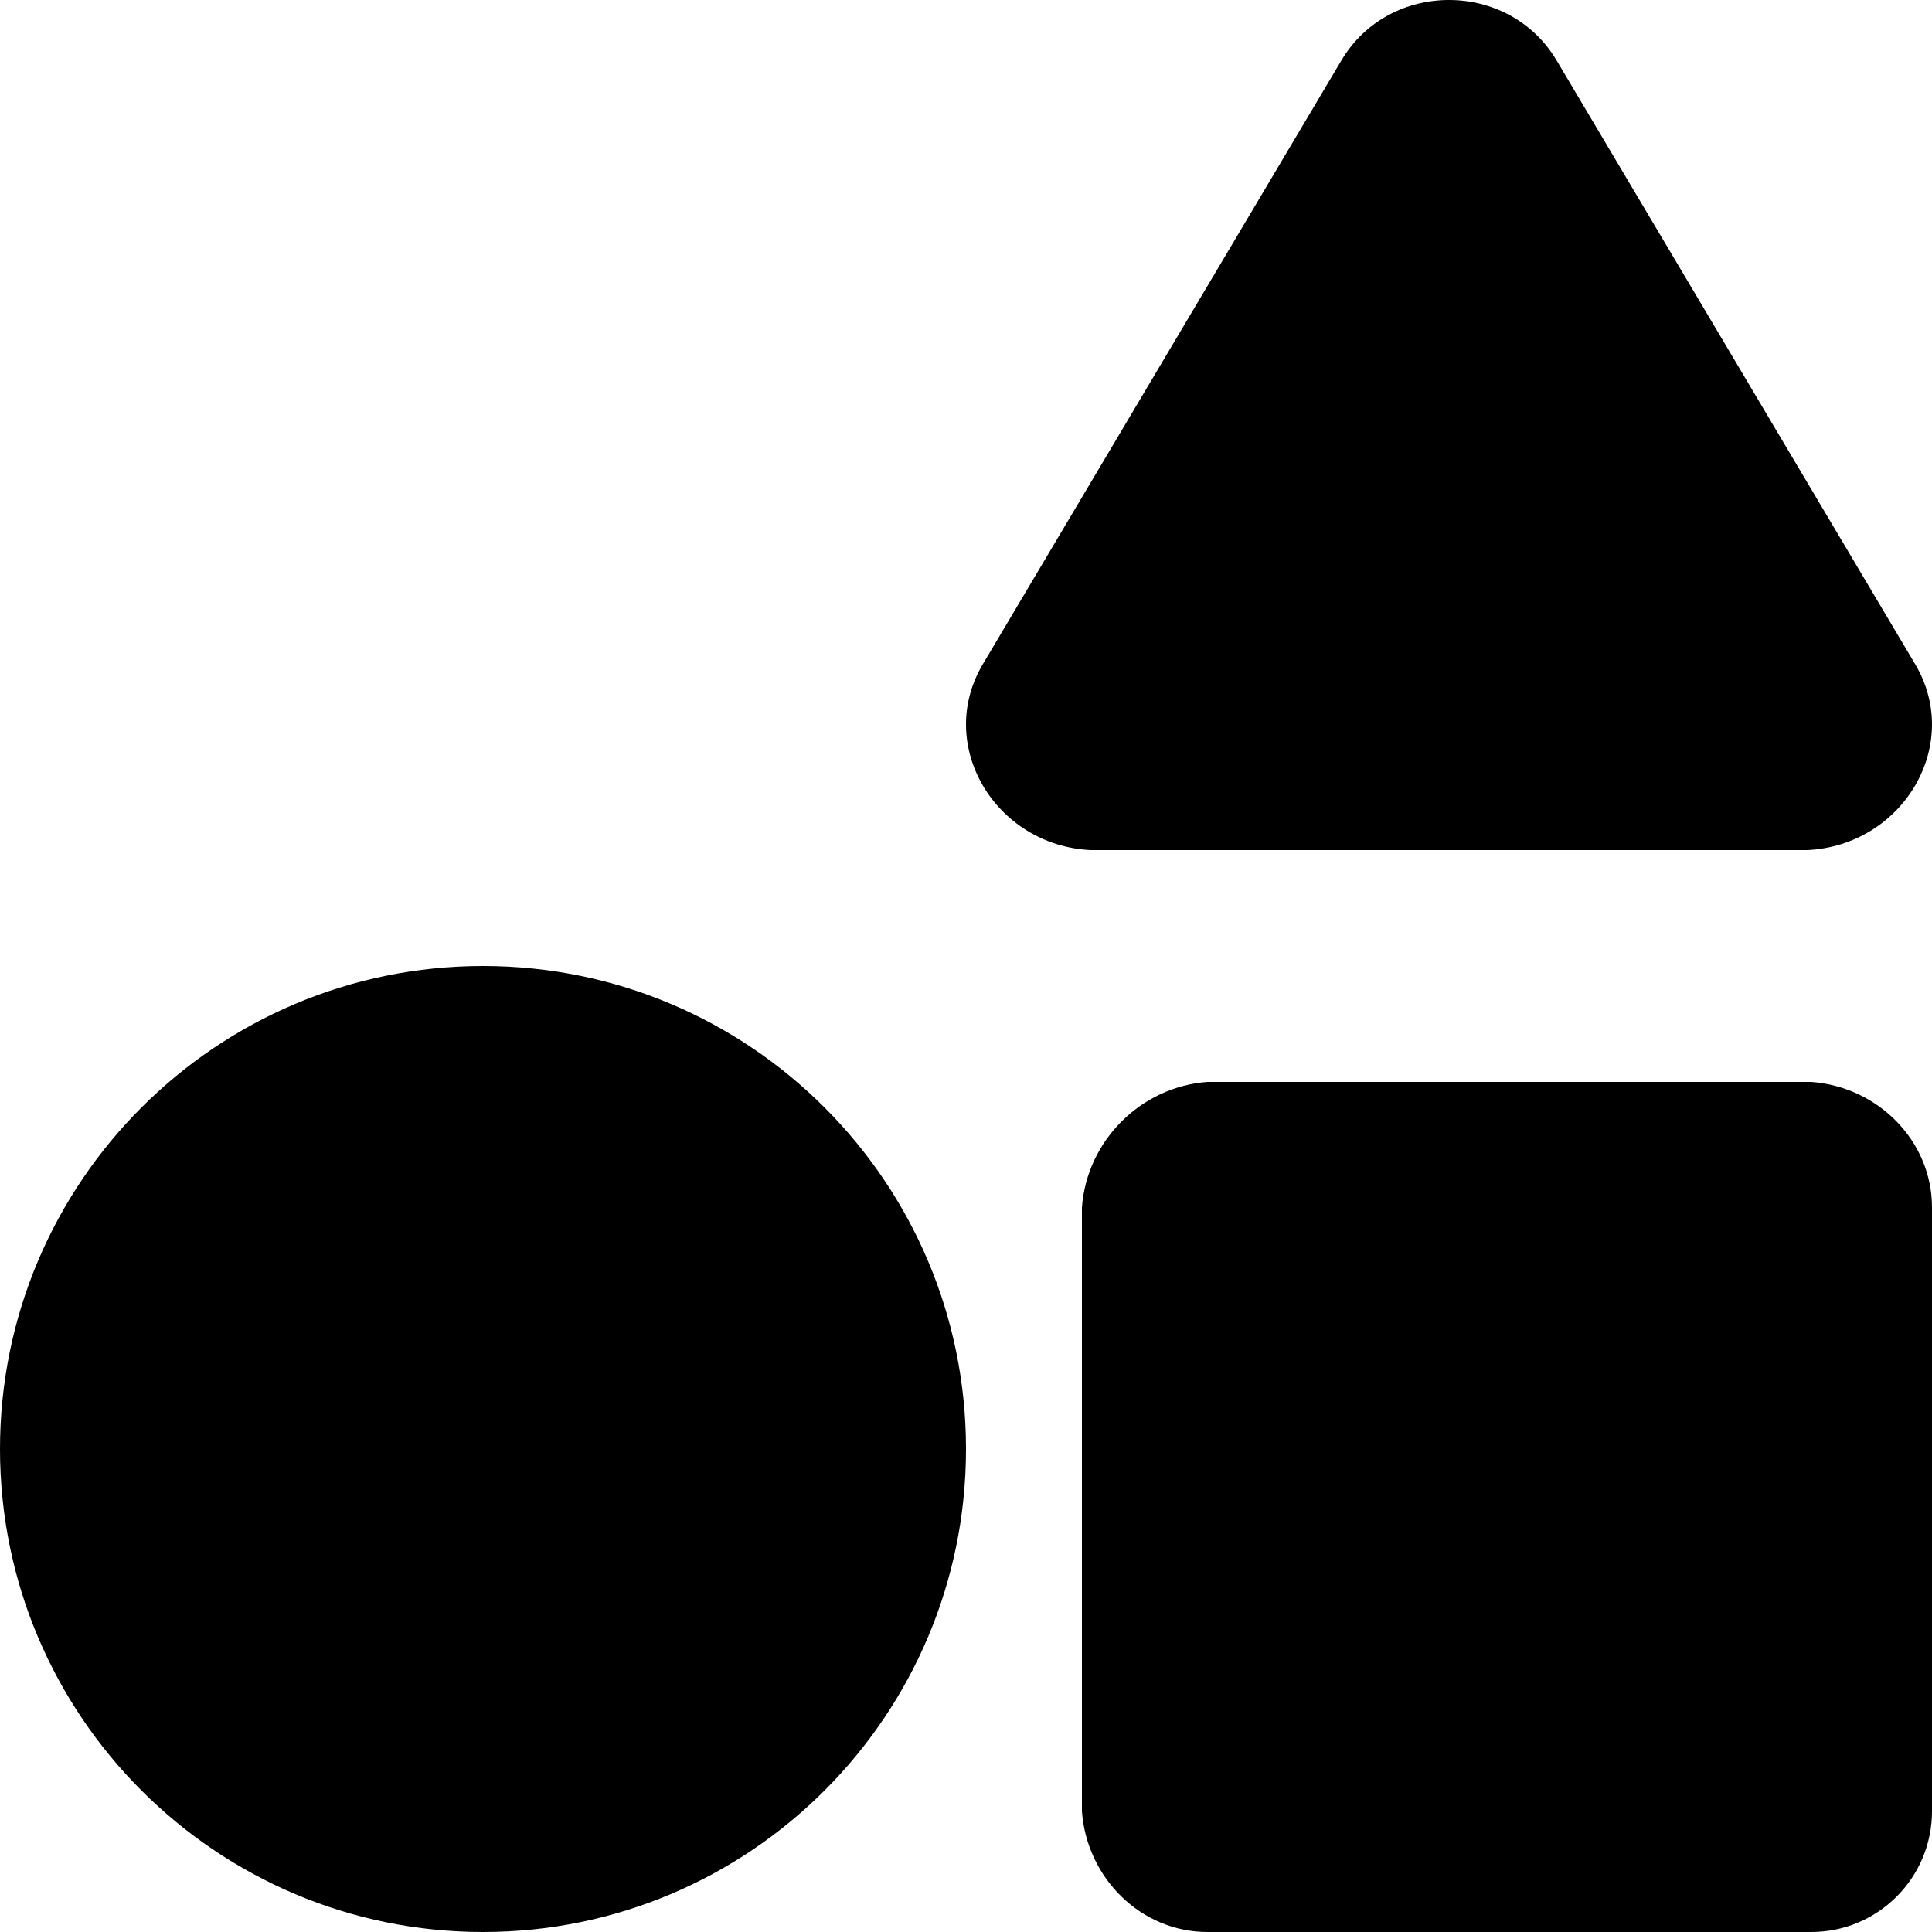 ﻿<?xml version="1.0" encoding="utf-8"?>
<svg version="1.1" xmlns:xlink="http://www.w3.org/1999/xlink" width="50px" height="50px" xmlns="http://www.w3.org/2000/svg">
  <defs>
    <pattern id="BGPattern" patternUnits="userSpaceOnUse" alignment="0 0" imageRepeat="None" />
    <mask fill="white" id="Clip1934">
      <path d="M 46.875 28  C 48.601 28.125  50 29.524  50 31.25  L 50 46.875  C 50 48.601  48.601 50  46.875 50  L 31.25 50  C 29.524 50  28.125 48.601  28 46.875  L 28 31.25  C 28.125 29.524  29.524 28.125  31.25 28  L 46.875 28  Z M 25 37.5  C 25 30.597  19.403 25  12.5 25  C 5.597 25  0 30.597  0 37.5  C 0 44.403  5.597 50  12.5 50  C 19.403 50  25 44.403  25 37.5  Z M 28.22 22  L 46.78 22  C 49.255 21.875  50.802 19.271  49.564 17.188  L 40.284 1.562  C 39.047 -0.521  35.953 -0.521  34.716 1.562  L 25.436 17.188  C 24.198 19.271  25.745 21.875  28.22 22  Z " fill-rule="evenodd" />
    </mask>
  </defs>
  <g>
    <path d="M 46.875 28  C 48.601 28.125  50 29.524  50 31.25  L 50 46.875  C 50 48.601  48.601 50  46.875 50  L 31.25 50  C 29.524 50  28.125 48.601  28 46.875  L 28 31.25  C 28.125 29.524  29.524 28.125  31.25 28  L 46.875 28  Z M 25 37.5  C 25 30.597  19.403 25  12.5 25  C 5.597 25  0 30.597  0 37.5  C 0 44.403  5.597 50  12.5 50  C 19.403 50  25 44.403  25 37.5  Z M 28.22 22  L 46.78 22  C 49.255 21.875  50.802 19.271  49.564 17.188  L 40.284 1.562  C 39.047 -0.521  35.953 -0.521  34.716 1.562  L 25.436 17.188  C 24.198 19.271  25.745 21.875  28.22 22  Z " fill-rule="nonzero" fill="rgba(0, 0, 0, 1)" stroke="none" class="fill" />
    <path d="M 46.875 28  C 48.601 28.125  50 29.524  50 31.25  L 50 46.875  C 50 48.601  48.601 50  46.875 50  L 31.25 50  C 29.524 50  28.125 48.601  28 46.875  L 28 31.25  C 28.125 29.524  29.524 28.125  31.25 28  L 46.875 28  Z " stroke-width="0" stroke-dasharray="0" stroke="rgba(255, 255, 255, 0)" fill="none" class="stroke" mask="url(#Clip1934)" />
    <path d="M 25 37.5  C 25 30.597  19.403 25  12.5 25  C 5.597 25  0 30.597  0 37.5  C 0 44.403  5.597 50  12.5 50  C 19.403 50  25 44.403  25 37.5  Z " stroke-width="0" stroke-dasharray="0" stroke="rgba(255, 255, 255, 0)" fill="none" class="stroke" mask="url(#Clip1934)" />
    <path d="M 28.22 22  L 46.78 22  C 49.255 21.875  50.802 19.271  49.564 17.188  L 40.284 1.562  C 39.047 -0.521  35.953 -0.521  34.716 1.562  L 25.436 17.188  C 24.198 19.271  25.745 21.875  28.22 22  Z " stroke-width="0" stroke-dasharray="0" stroke="rgba(255, 255, 255, 0)" fill="none" class="stroke" mask="url(#Clip1934)" />
  </g>
</svg>